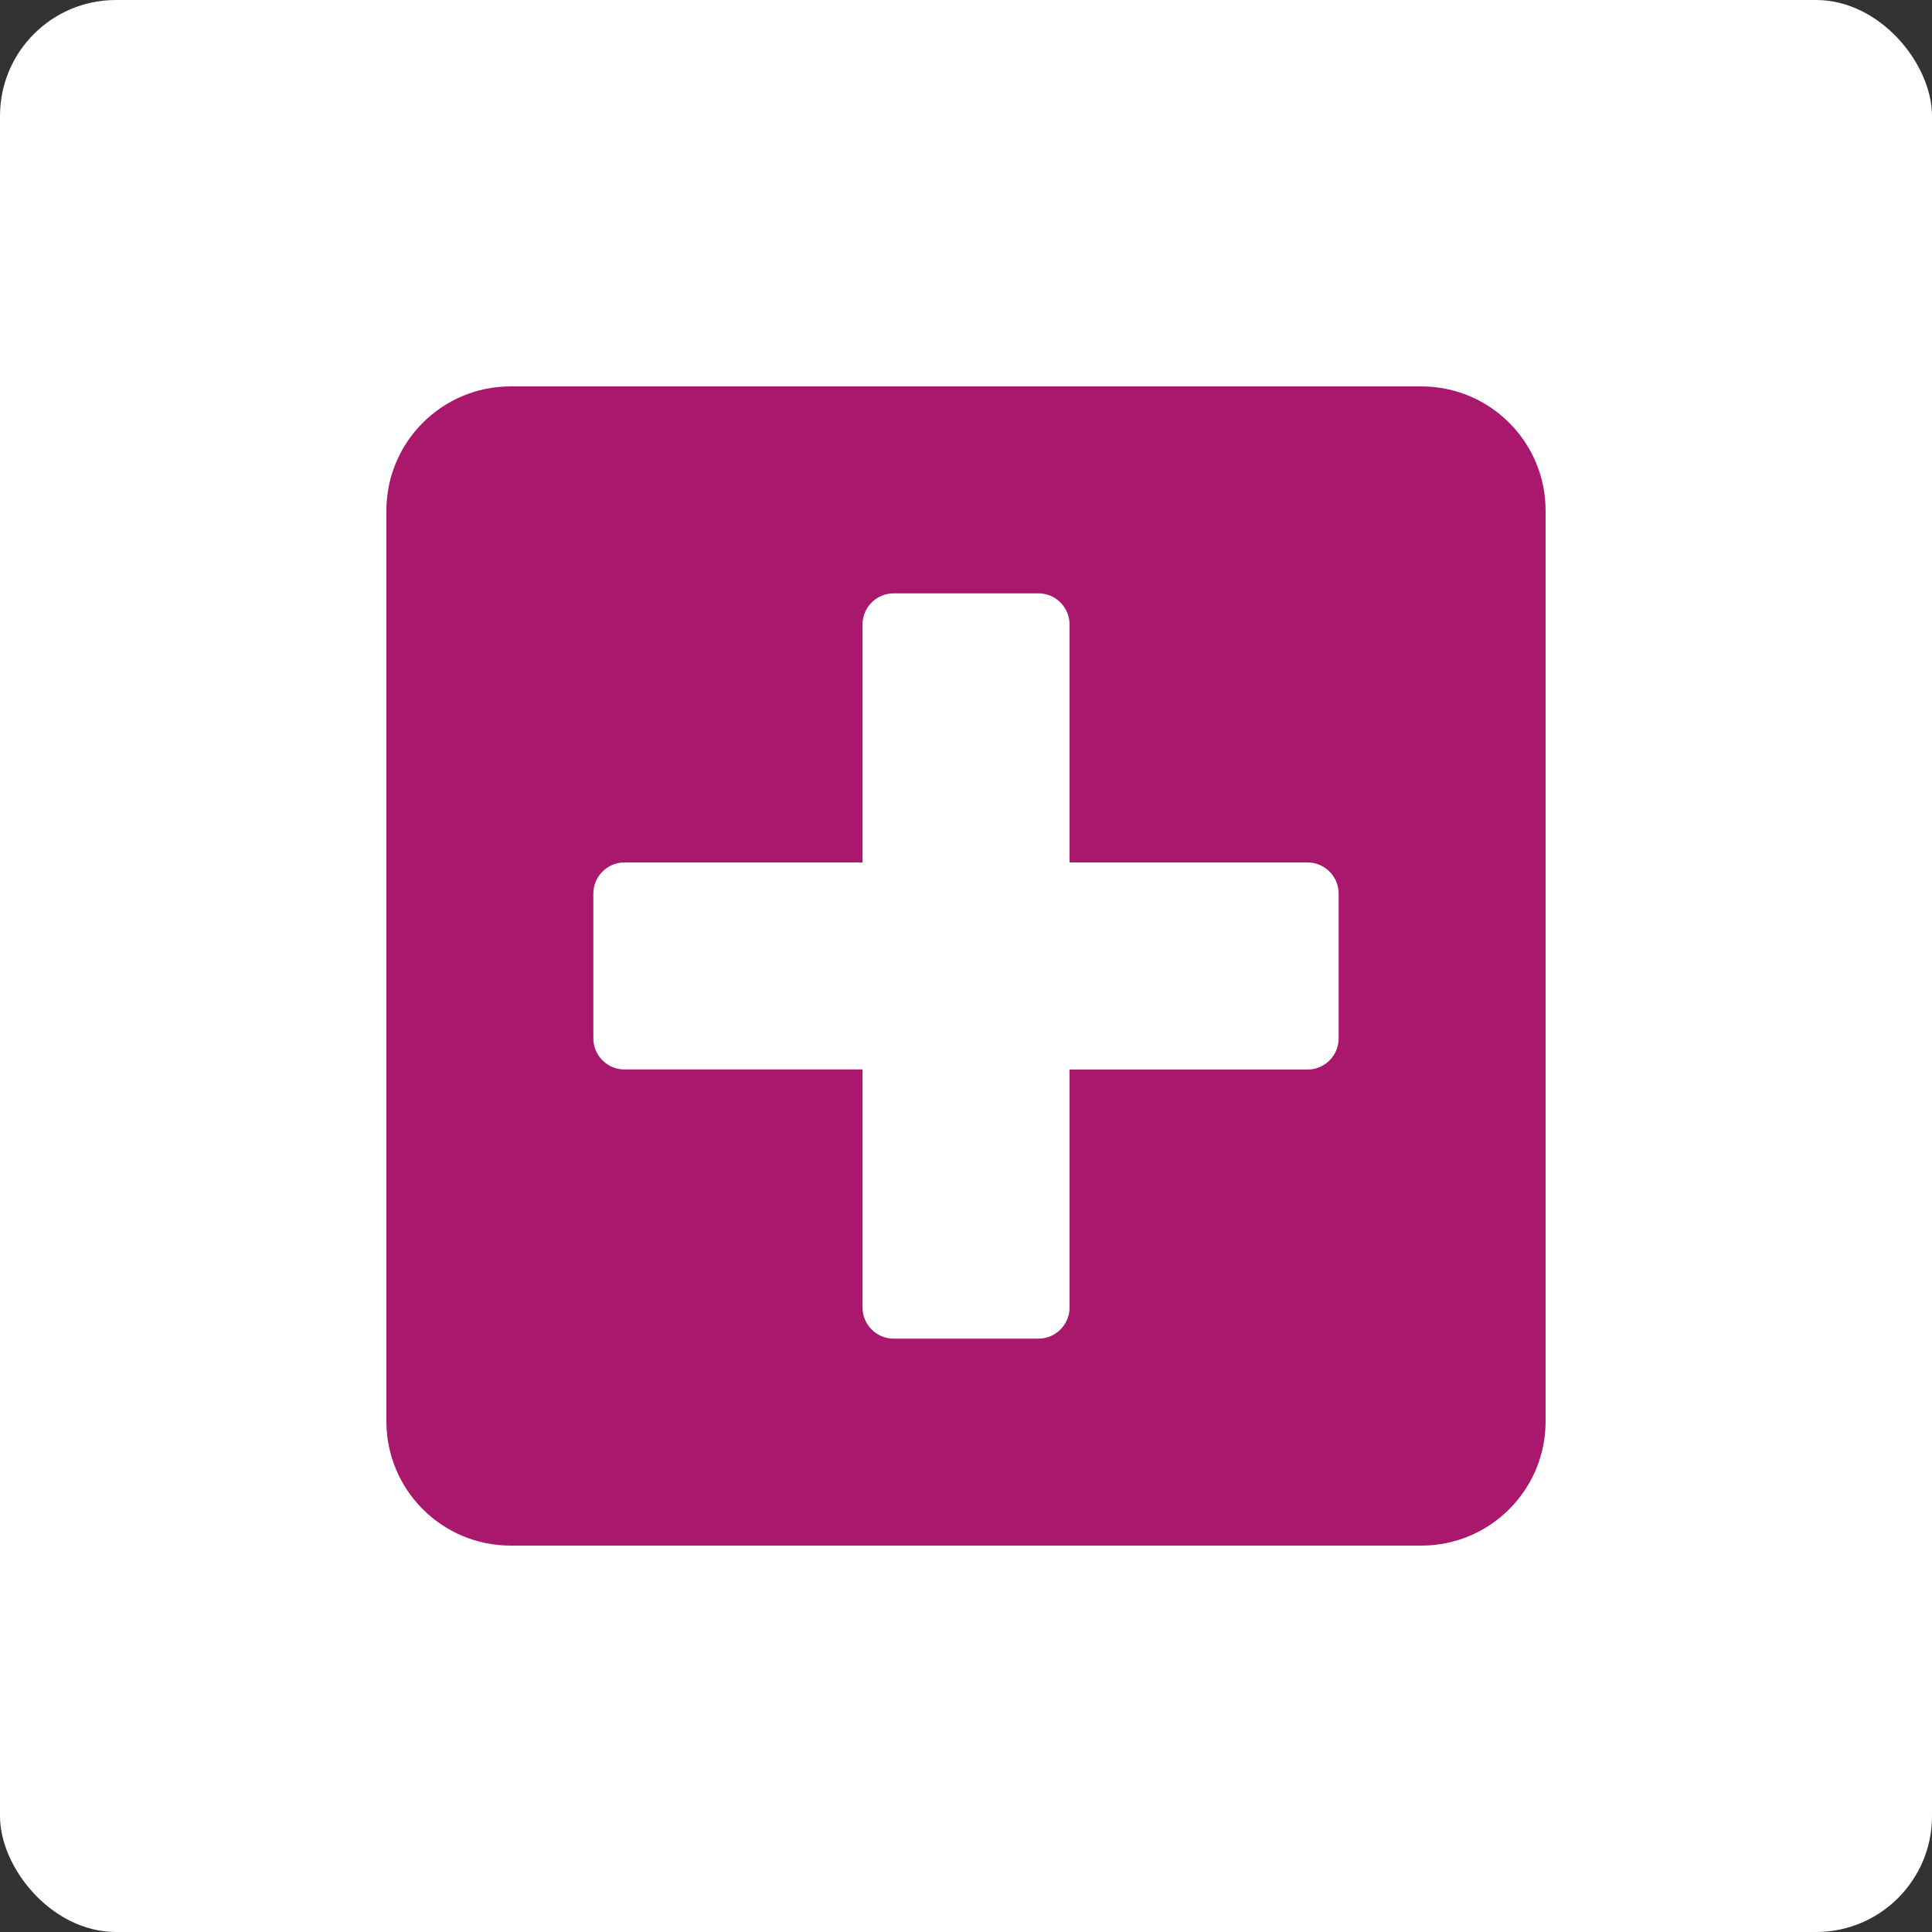 <svg xmlns="http://www.w3.org/2000/svg" viewBox="0 0 25 25" height="25" width="25"><rect x="0" y="0" width="25" height="25" fill="#333333" stroke="none"/><title>health.svg</title><rect fill="none" x="0" y="0" width="25" height="25"></rect><rect x="0" y="0" width="25" height="25" rx="1.5" ry="1.5" fill="#ffffff"></rect><path fill="#aa186d" transform="translate(3 3)" d="M 15.393,2 H 3.607 C 2.72,2 2,2.72 2,3.607 V 15.393 C 2,16.28 2.72,17 3.607,17 H 15.393 C 16.28,17 17,16.28 17,15.393 V 3.607 C 17,2.72 16.28,2 15.393,2 Z m -1.071,8.438 c 0,0.221 -0.181,0.402 -0.402,0.402 h -3.08 v 3.08 c 0,0.221 -0.181,0.402 -0.402,0.402 h -1.875 c -0.221,0 -0.402,-0.181 -0.402,-0.402 V 10.839 H 5.08 c -0.221,0 -0.402,-0.181 -0.402,-0.402 v -1.875 c 0,-0.221 0.181,-0.402 0.402,-0.402 H 8.161 V 5.08 c 0,-0.221 0.181,-0.402 0.402,-0.402 h 1.875 c 0.221,0 0.402,0.181 0.402,0.402 v 3.08 h 3.08 c 0.221,0 0.402,0.181 0.402,0.402 z"></path></svg>